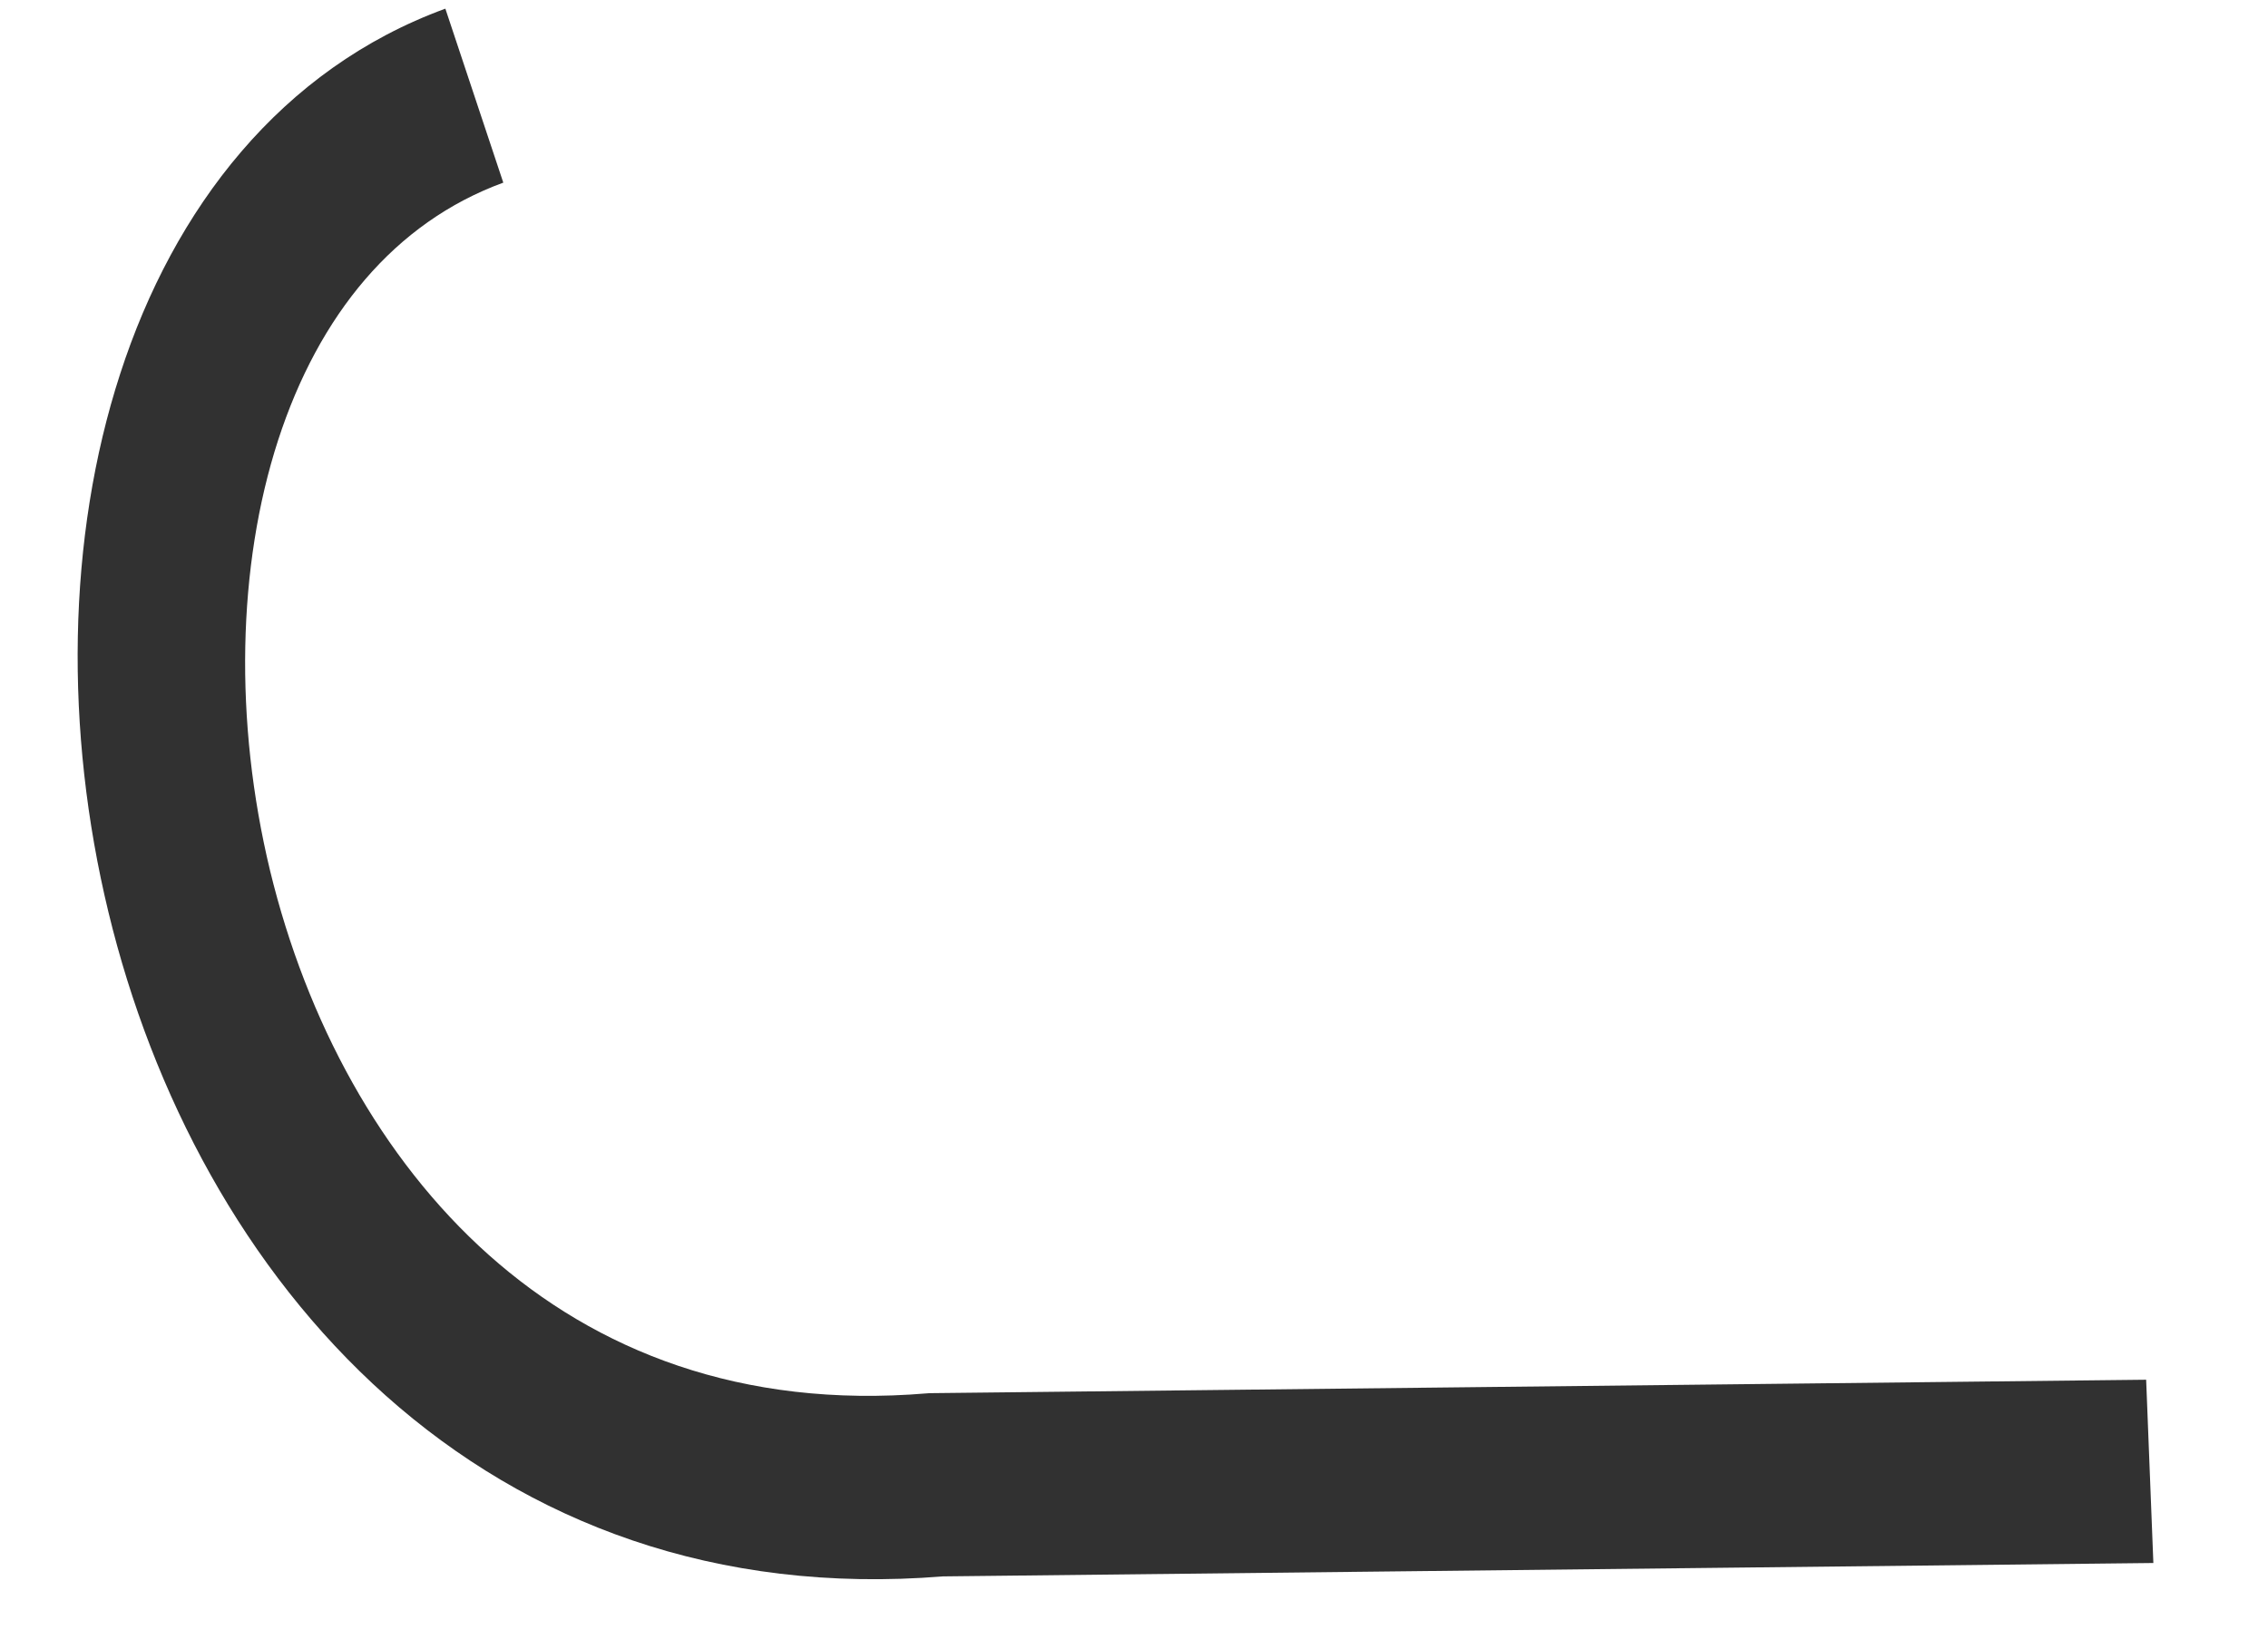 <svg width="11" height="8" viewBox="0 0 11 8" fill="none" xmlns="http://www.w3.org/2000/svg">
<path fill-rule="evenodd" clip-rule="evenodd" d="M1.871 6.77C2.561 7.385 3.472 7.736 4.573 7.647L10.444 7.582L10.409 6.693L4.524 6.758L4.511 6.758L4.497 6.759C3.592 6.835 2.89 6.55 2.371 6.088C1.846 5.62 1.486 4.949 1.31 4.224C1.135 3.498 1.151 2.746 1.349 2.135C1.546 1.529 1.913 1.079 2.441 0.886L2.16 0.042C1.362 0.334 0.843 1.011 0.583 1.813C0.324 2.61 0.313 3.545 0.526 4.425C0.739 5.306 1.185 6.158 1.871 6.77Z" fill="#313131"/>
</svg>
